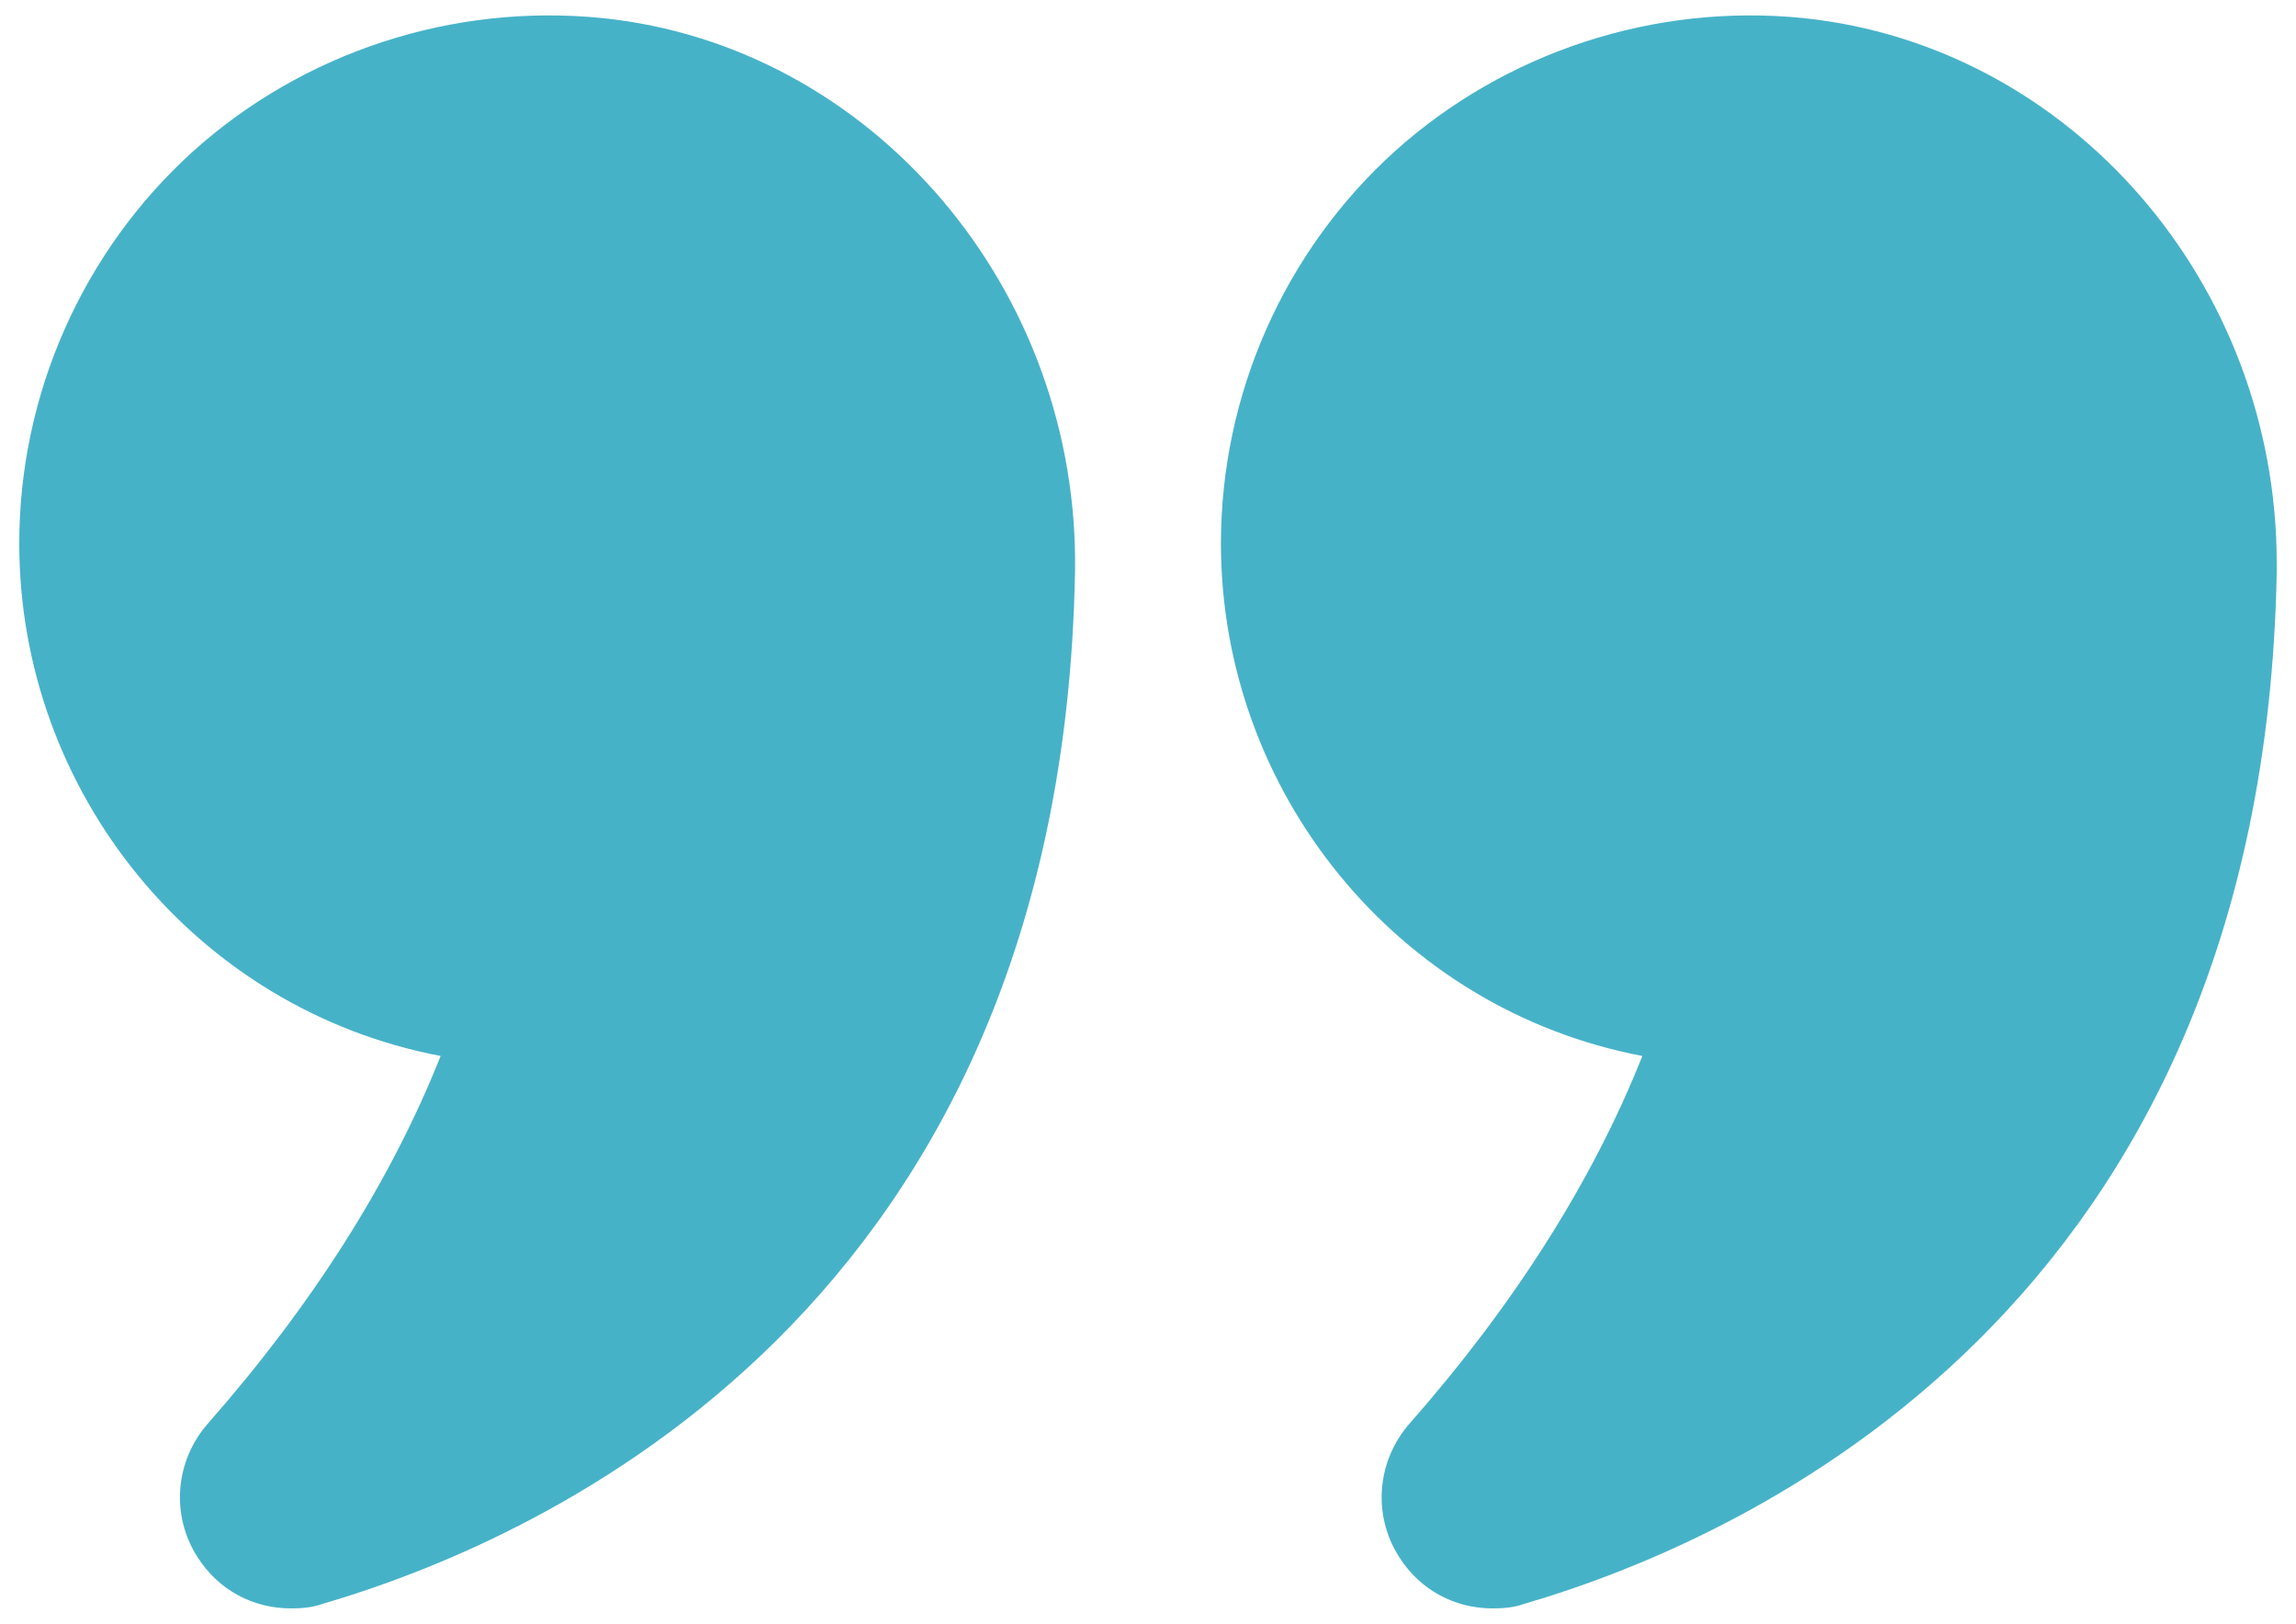 <svg width="82" height="58" viewBox="0 0 82 58" fill="none" xmlns="http://www.w3.org/2000/svg">
<path d="M15.737 37.707C13.964 42.168 11.169 46.576 7.433 50.822C6.251 52.166 6.089 54.101 7.057 55.606C7.809 56.788 9.046 57.433 10.389 57.433C10.766 57.433 11.142 57.407 11.518 57.272C19.419 54.961 37.883 46.764 38.393 20.48C38.581 10.348 31.164 1.641 21.516 0.646C16.168 0.109 10.846 1.856 6.896 5.403C2.945 8.978 0.688 14.084 0.688 19.405C0.688 28.274 6.976 36.041 15.737 37.707Z" fill="#46B2C8"/>
<path d="M64.407 0.646C59.086 0.109 53.764 1.856 49.814 5.403C45.863 8.978 43.605 14.084 43.605 19.405C43.605 28.274 49.894 36.041 58.656 37.707C56.882 42.168 54.087 46.576 50.351 50.822C49.169 52.166 49.007 54.101 49.975 55.606C50.727 56.788 51.964 57.433 53.307 57.433C53.684 57.433 54.06 57.406 54.436 57.272C62.337 54.961 80.8 46.764 81.311 20.48V20.104C81.311 10.133 73.974 1.641 64.407 0.646Z" fill="#46B2C8"/>
</svg>
